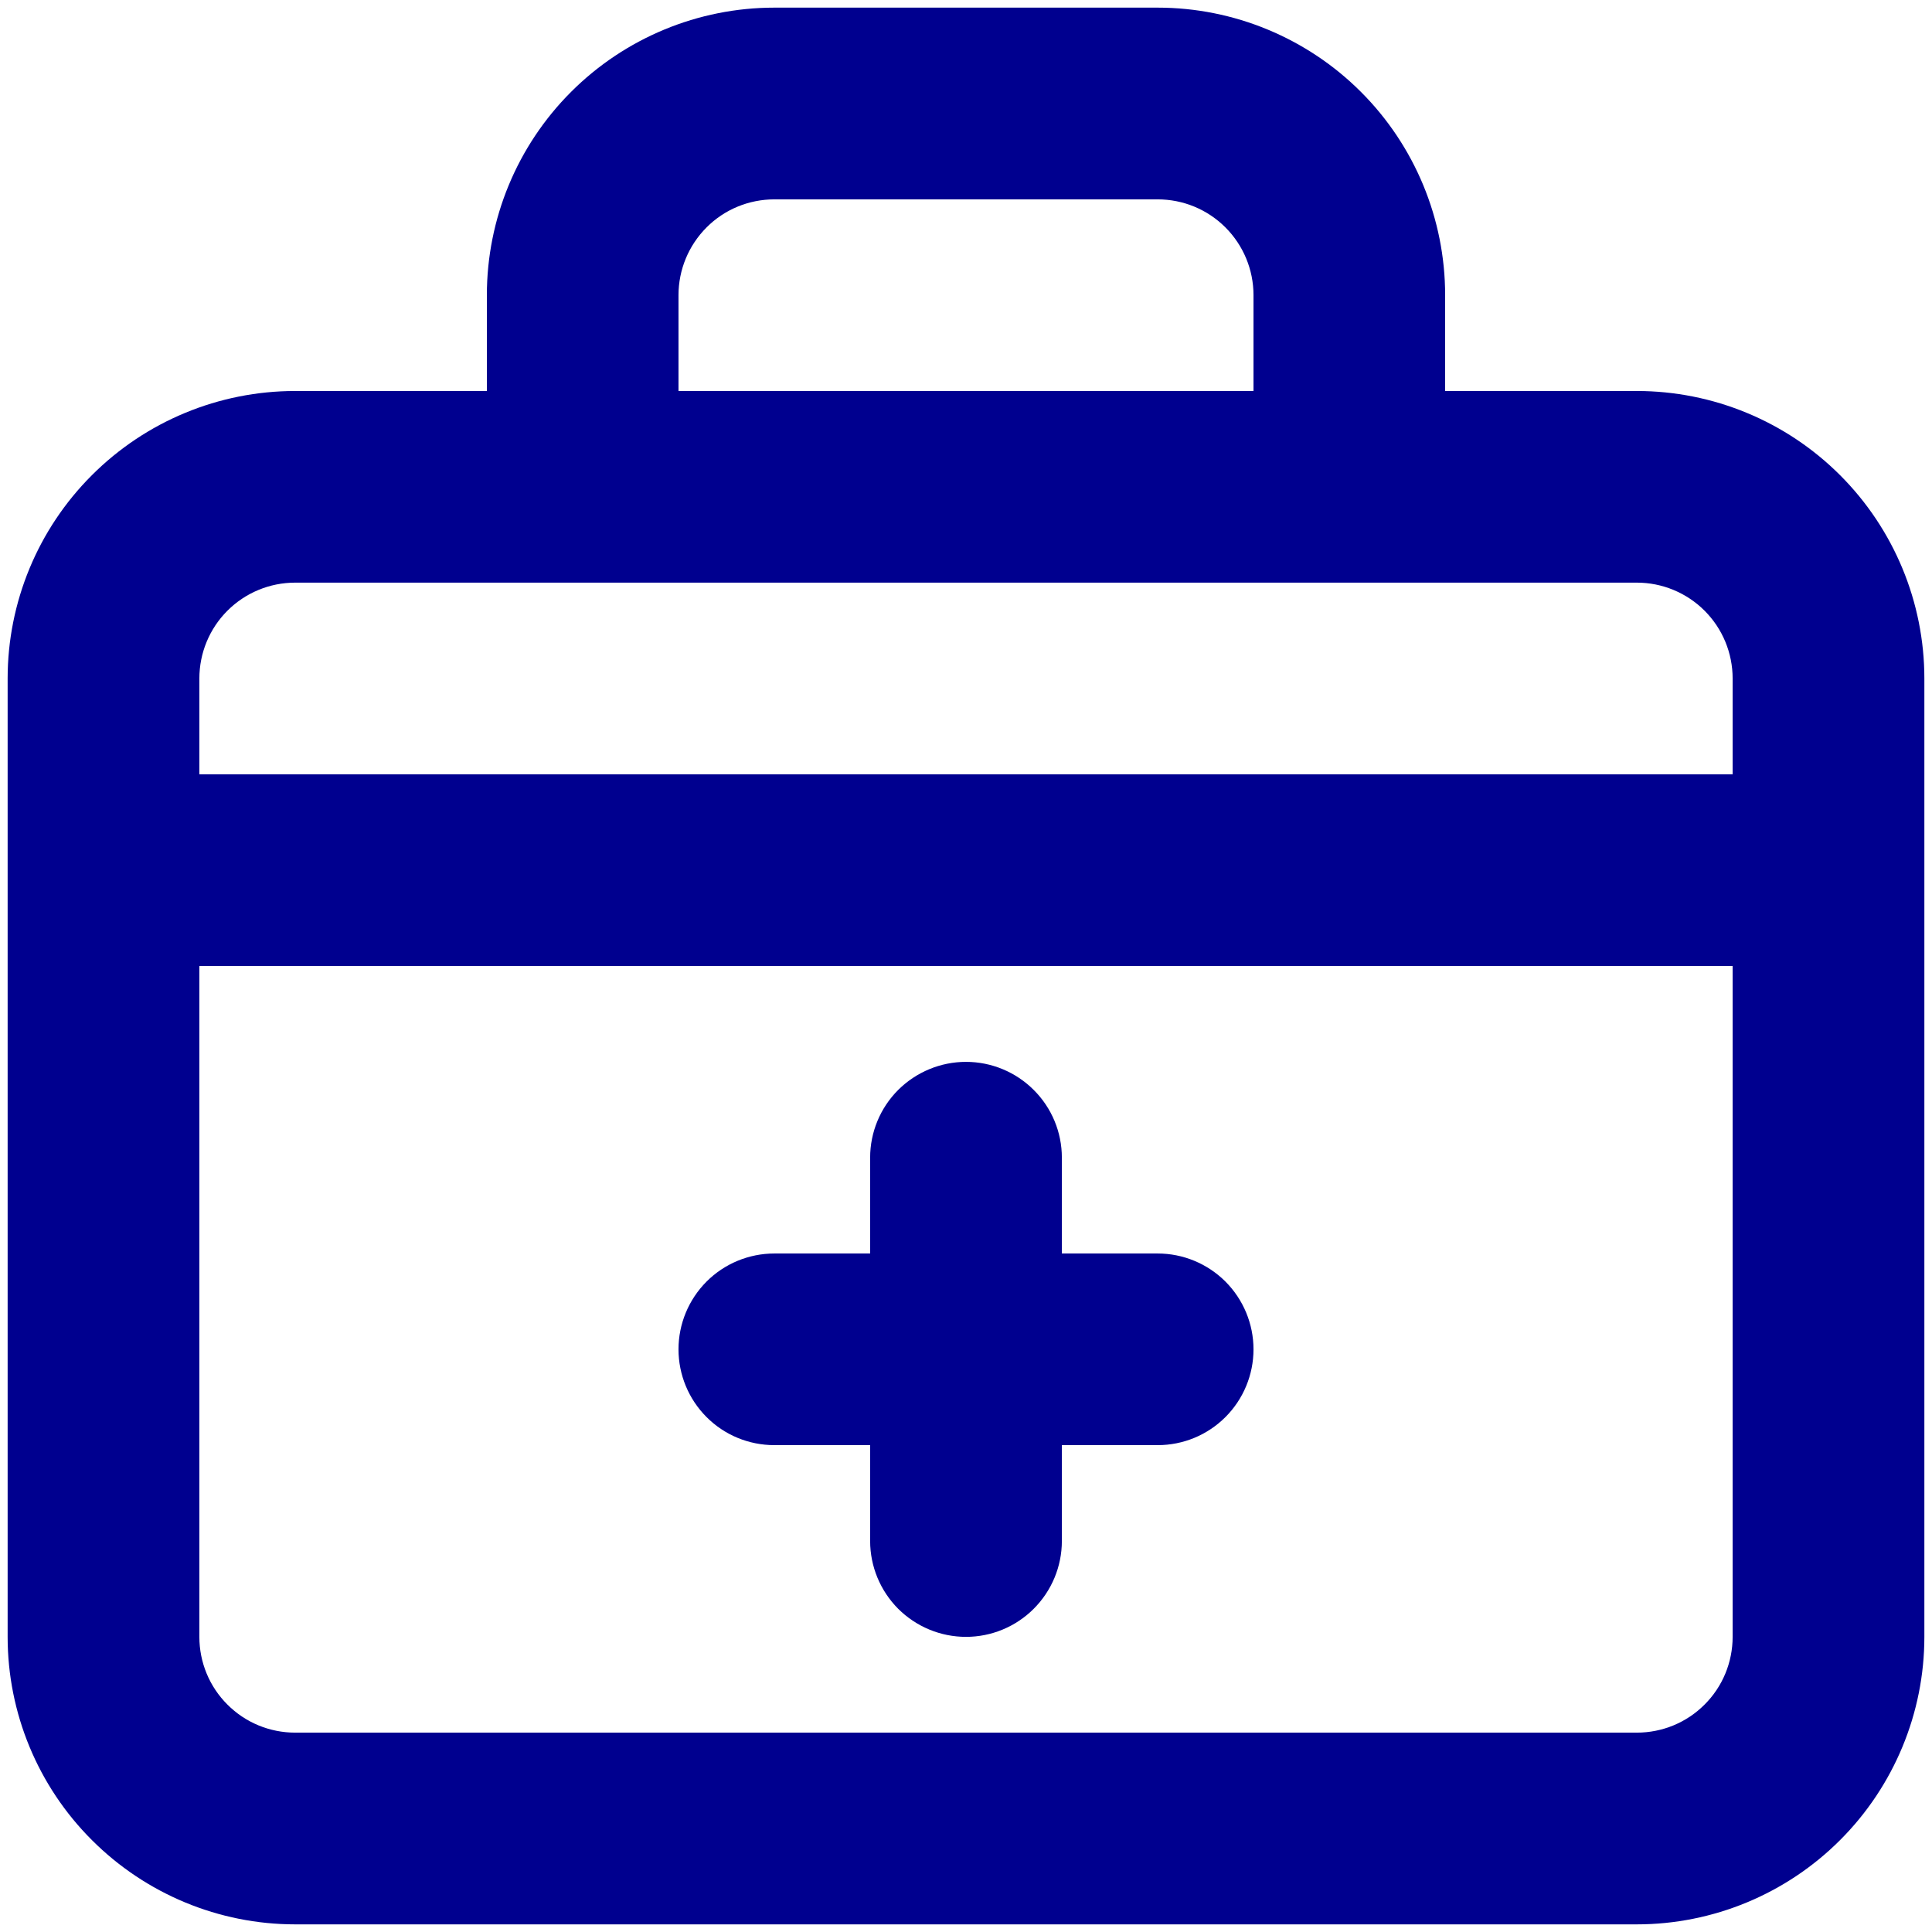 <svg width="21" height="21" viewBox="0 0 21 21" fill="none" xmlns="http://www.w3.org/2000/svg">
<path d="M8.417 15.708H9.458V16.75C9.458 17.026 9.568 17.291 9.763 17.487C9.959 17.682 10.224 17.792 10.5 17.792C10.776 17.792 11.041 17.682 11.236 17.487C11.432 17.291 11.542 17.026 11.542 16.75V15.708H12.583C12.86 15.708 13.124 15.599 13.32 15.403C13.515 15.208 13.625 14.943 13.625 14.667C13.625 14.39 13.515 14.126 13.32 13.93C13.124 13.735 12.86 13.625 12.583 13.625H11.542V12.583C11.542 12.307 11.432 12.042 11.236 11.847C11.041 11.652 10.776 11.542 10.5 11.542C10.224 11.542 9.959 11.652 9.763 11.847C9.568 12.042 9.458 12.307 9.458 12.583V13.625H8.417C8.14 13.625 7.875 13.735 7.68 13.93C7.485 14.126 7.375 14.39 7.375 14.667C7.375 14.943 7.485 15.208 7.68 15.403C7.875 15.599 8.14 15.708 8.417 15.708ZM17.792 4.25H15.708V3.208C15.708 2.38 15.379 1.585 14.793 0.999C14.207 0.413 13.412 0.083 12.583 0.083H8.417C7.588 0.083 6.793 0.413 6.207 0.999C5.621 1.585 5.292 2.38 5.292 3.208V4.25H3.208C2.379 4.25 1.585 4.579 0.999 5.165C0.412 5.751 0.083 6.546 0.083 7.375V17.792C0.083 18.62 0.412 19.415 0.999 20.001C1.585 20.587 2.379 20.917 3.208 20.917H17.792C18.62 20.917 19.415 20.587 20.001 20.001C20.587 19.415 20.917 18.62 20.917 17.792V7.375C20.917 6.546 20.587 5.751 20.001 5.165C19.415 4.579 18.62 4.25 17.792 4.25ZM7.375 3.208C7.375 2.932 7.485 2.667 7.68 2.472C7.875 2.276 8.14 2.167 8.417 2.167H12.583C12.86 2.167 13.124 2.276 13.32 2.472C13.515 2.667 13.625 2.932 13.625 3.208V4.25H7.375V3.208ZM18.833 17.792C18.833 18.068 18.724 18.333 18.528 18.528C18.333 18.724 18.068 18.833 17.792 18.833H3.208C2.932 18.833 2.667 18.724 2.472 18.528C2.276 18.333 2.167 18.068 2.167 17.792V10.5H18.833V17.792ZM18.833 8.417H2.167V7.375C2.167 7.099 2.276 6.834 2.472 6.638C2.667 6.443 2.932 6.333 3.208 6.333H17.792C18.068 6.333 18.333 6.443 18.528 6.638C18.724 6.834 18.833 7.099 18.833 7.375V8.417Z" fill="#00008F"/>
</svg>
